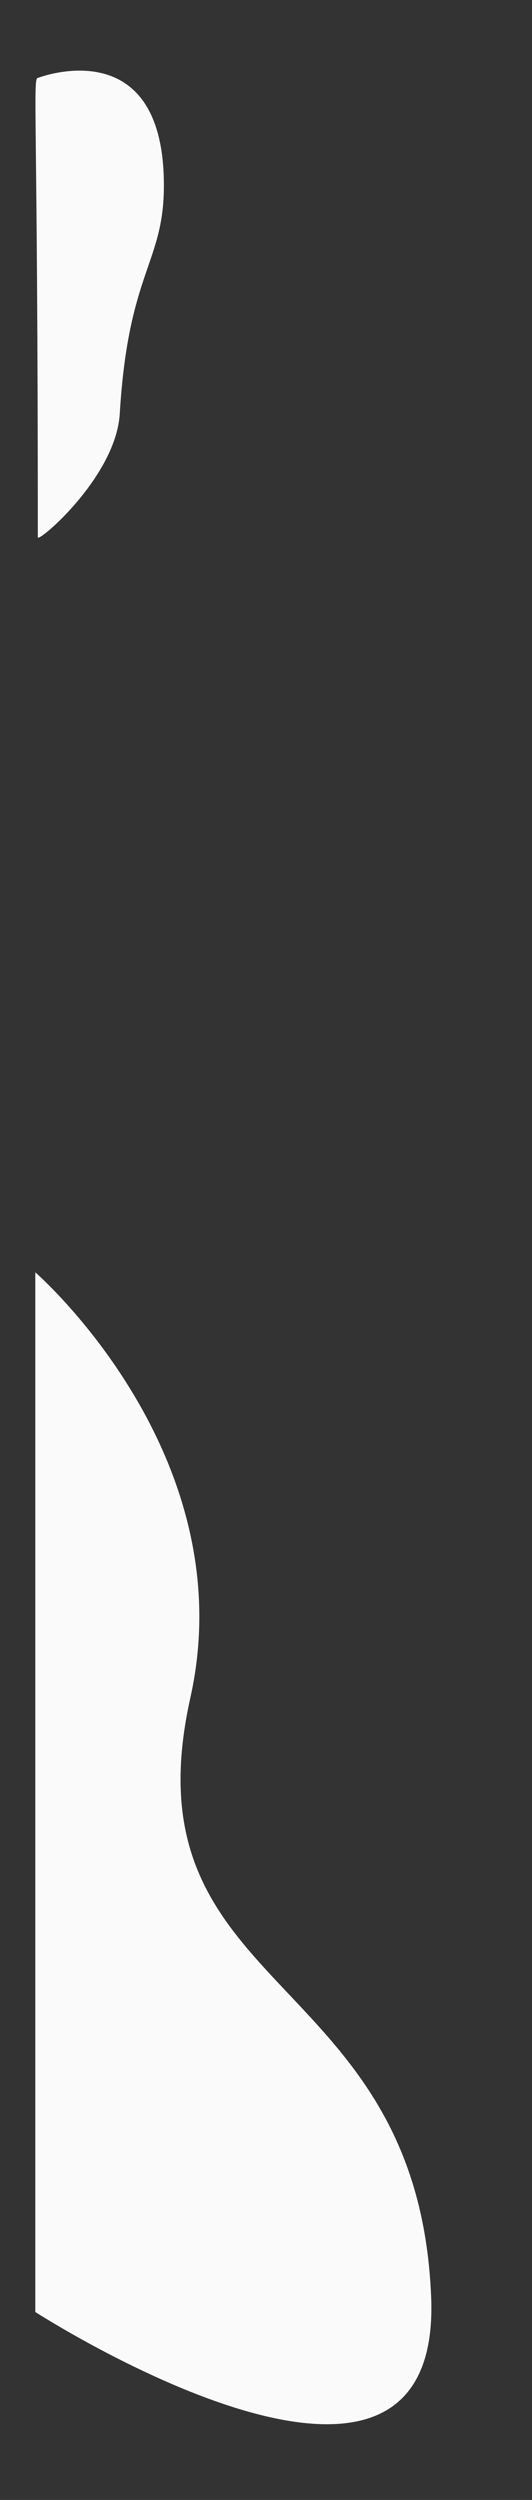 <?xml version="1.0" encoding="UTF-8"?>
<svg id="Layer_1" data-name="Layer 1" xmlns="http://www.w3.org/2000/svg" viewBox="0 0 422 1982">
  <rect x="0" y="0" width="422" height="1982" fill="#333333" stroke="none"/>
  <path id="Path_20" data-name="Path 20" d="M28.002,1008.723s165.998,144.277,122.998,337.277c-52.851,237.214,180.282,213.002,191,475,9,220-314,12.001-314,12.001l.002-824.278Z" style="fill: #fafafa;"/>
  <path id="Path_23" data-name="Path 23" d="M30.221,61.723s99.779-38.723,99.779,85.277c0,62.13-28.211,67.846-35,181-3,50-65,102.689-65,98,0-341.16-4.355-364.5,.221-364.277Z" style="fill: #fafafa;"/>
</svg>